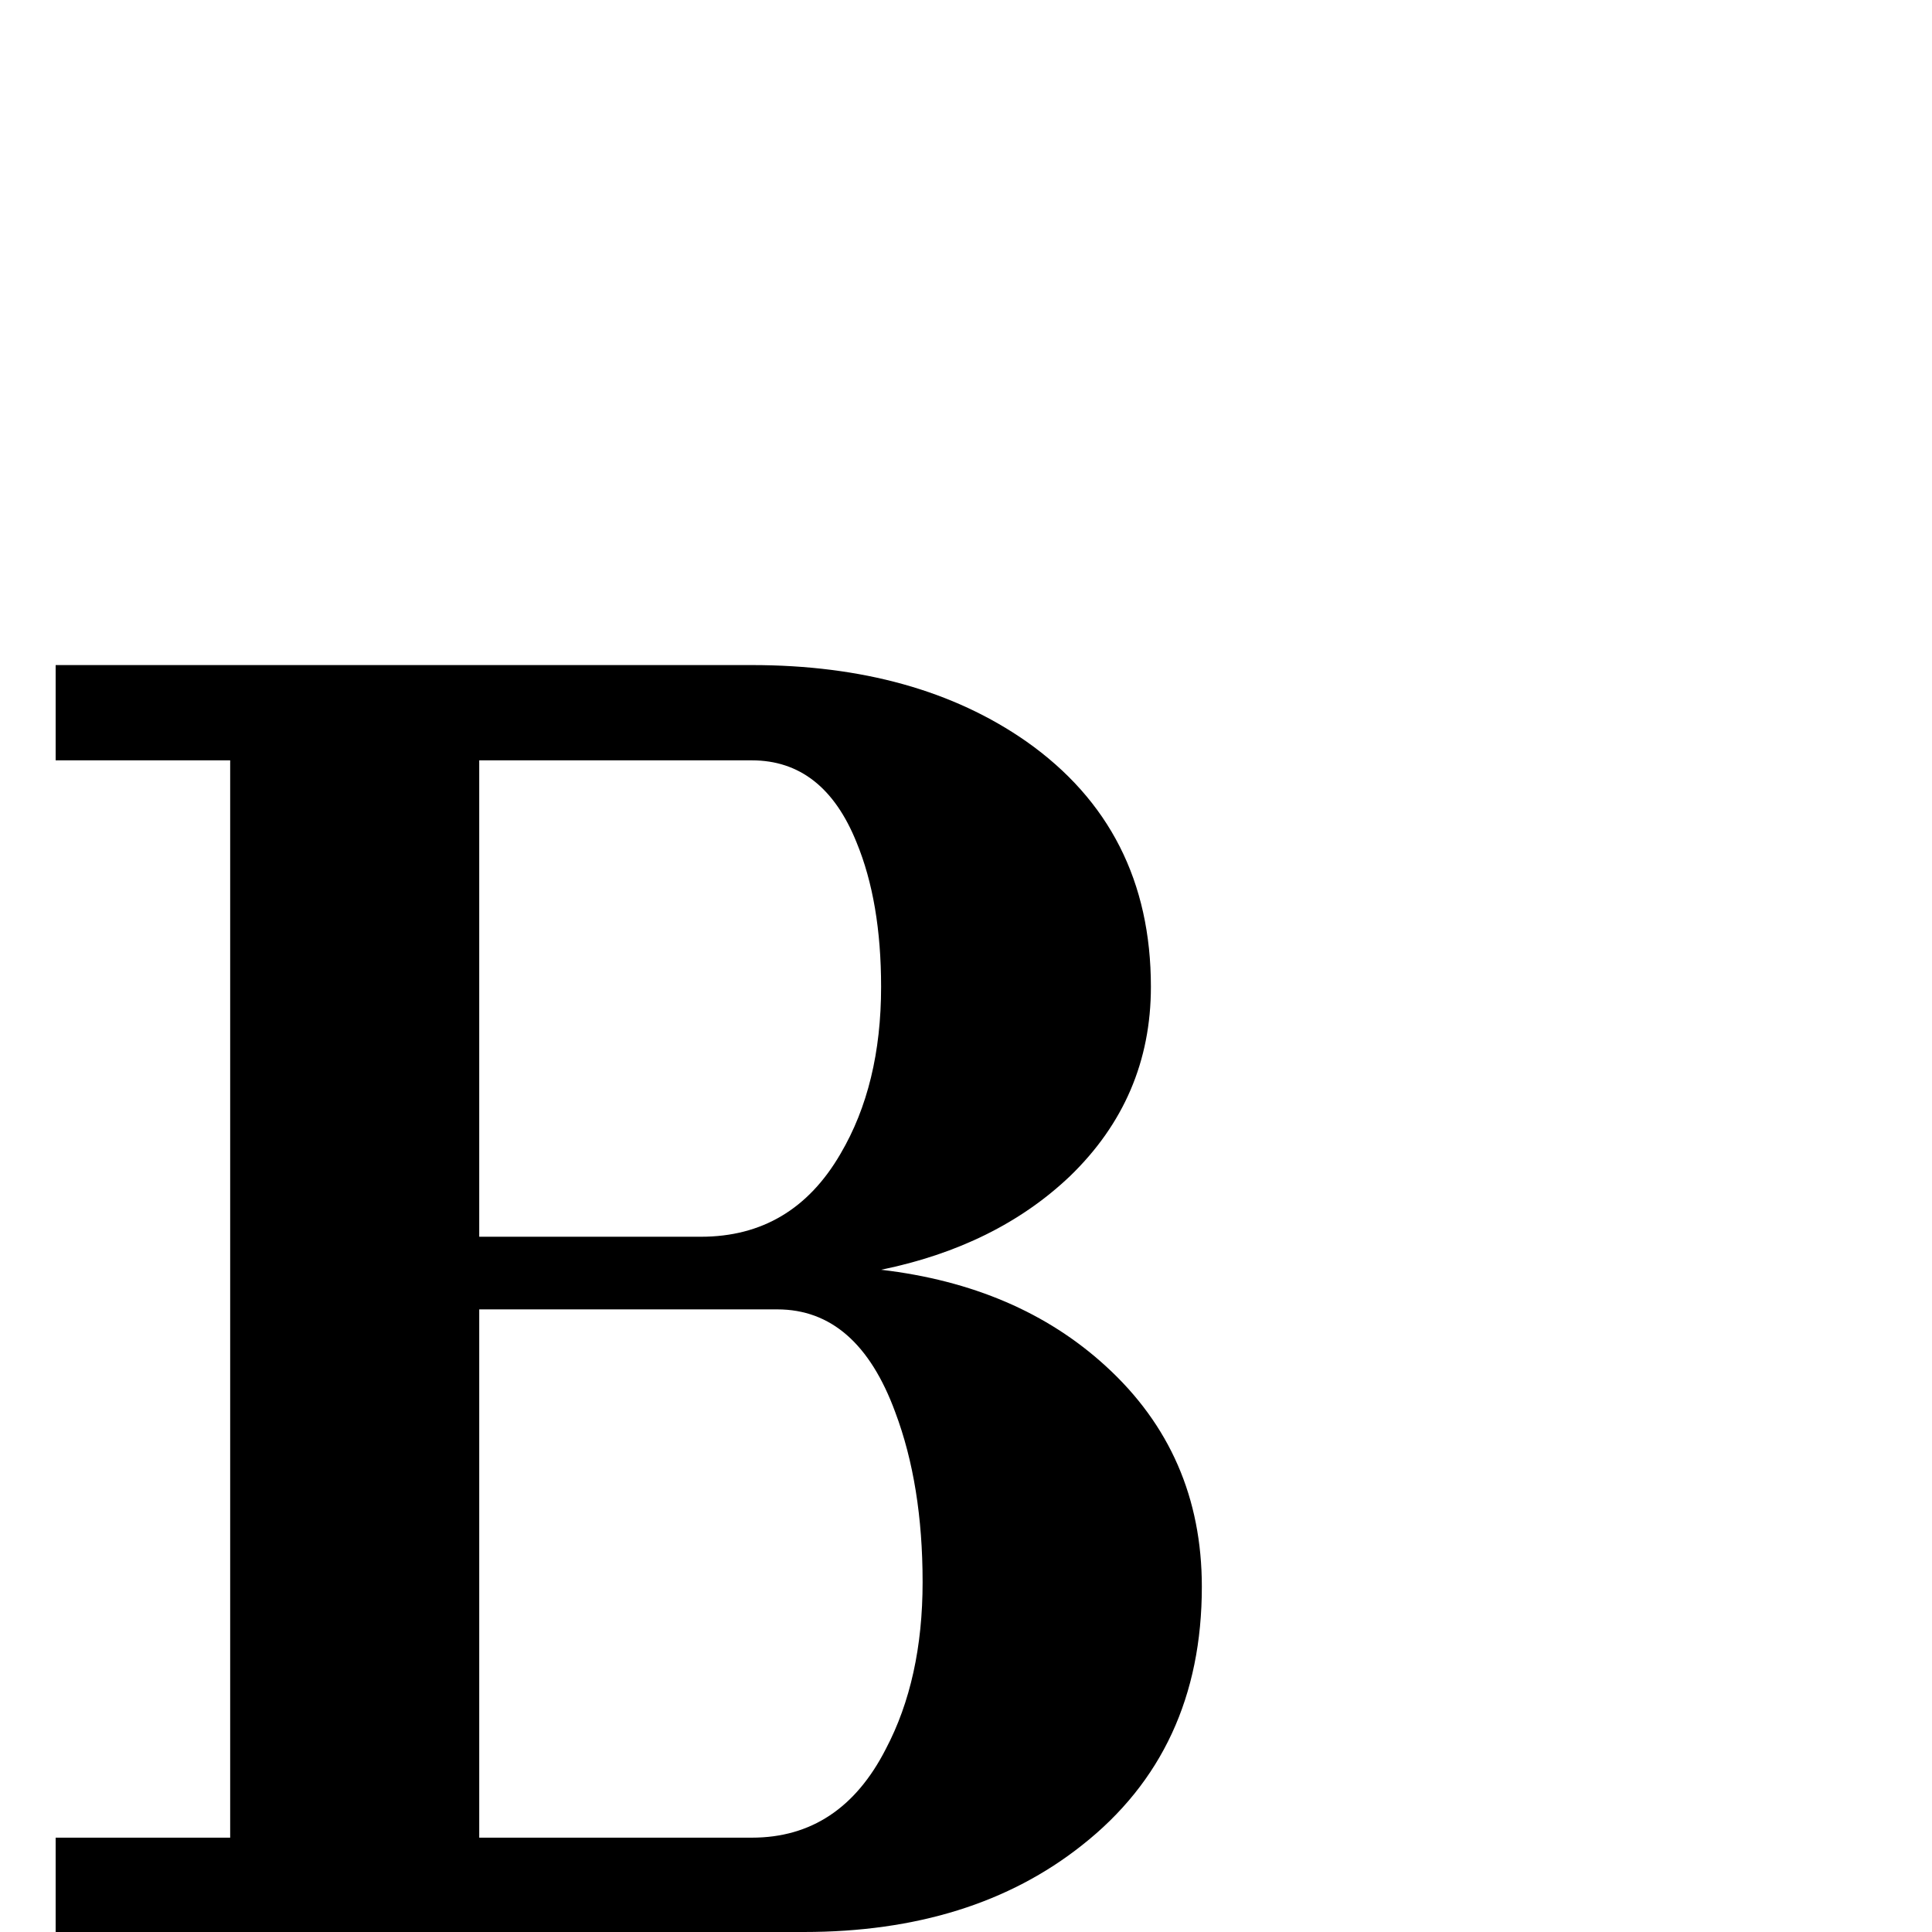 <?xml version="1.0" standalone="no"?>
<!DOCTYPE svg PUBLIC "-//W3C//DTD SVG 1.1//EN" "http://www.w3.org/Graphics/SVG/1.1/DTD/svg11.dtd" >
<svg viewBox="0 -442 2048 2048">
  <g transform="matrix(1 0 0 -1 0 1606)">
   <path fill="currentColor"
d="M1274 366q0 -174 -127 -274q-116 -92 -295 -92h-793v100h185v1142h-185v101h738q175 0 291 -81q132 -93 132 -260q0 -118 -86 -201q-78 -74 -200 -99q145 -17 238 -102q102 -93 102 -234zM934 1002q0 90 -26 153q-35 87 -111 87h-289v-505h235q97 0 148 88q43 73 43 177z
M978 371q0 103 -29 180q-40 109 -125 109h-316v-560h289q94 0 142 94q39 74 39 177z" />
  </g>

</svg>
